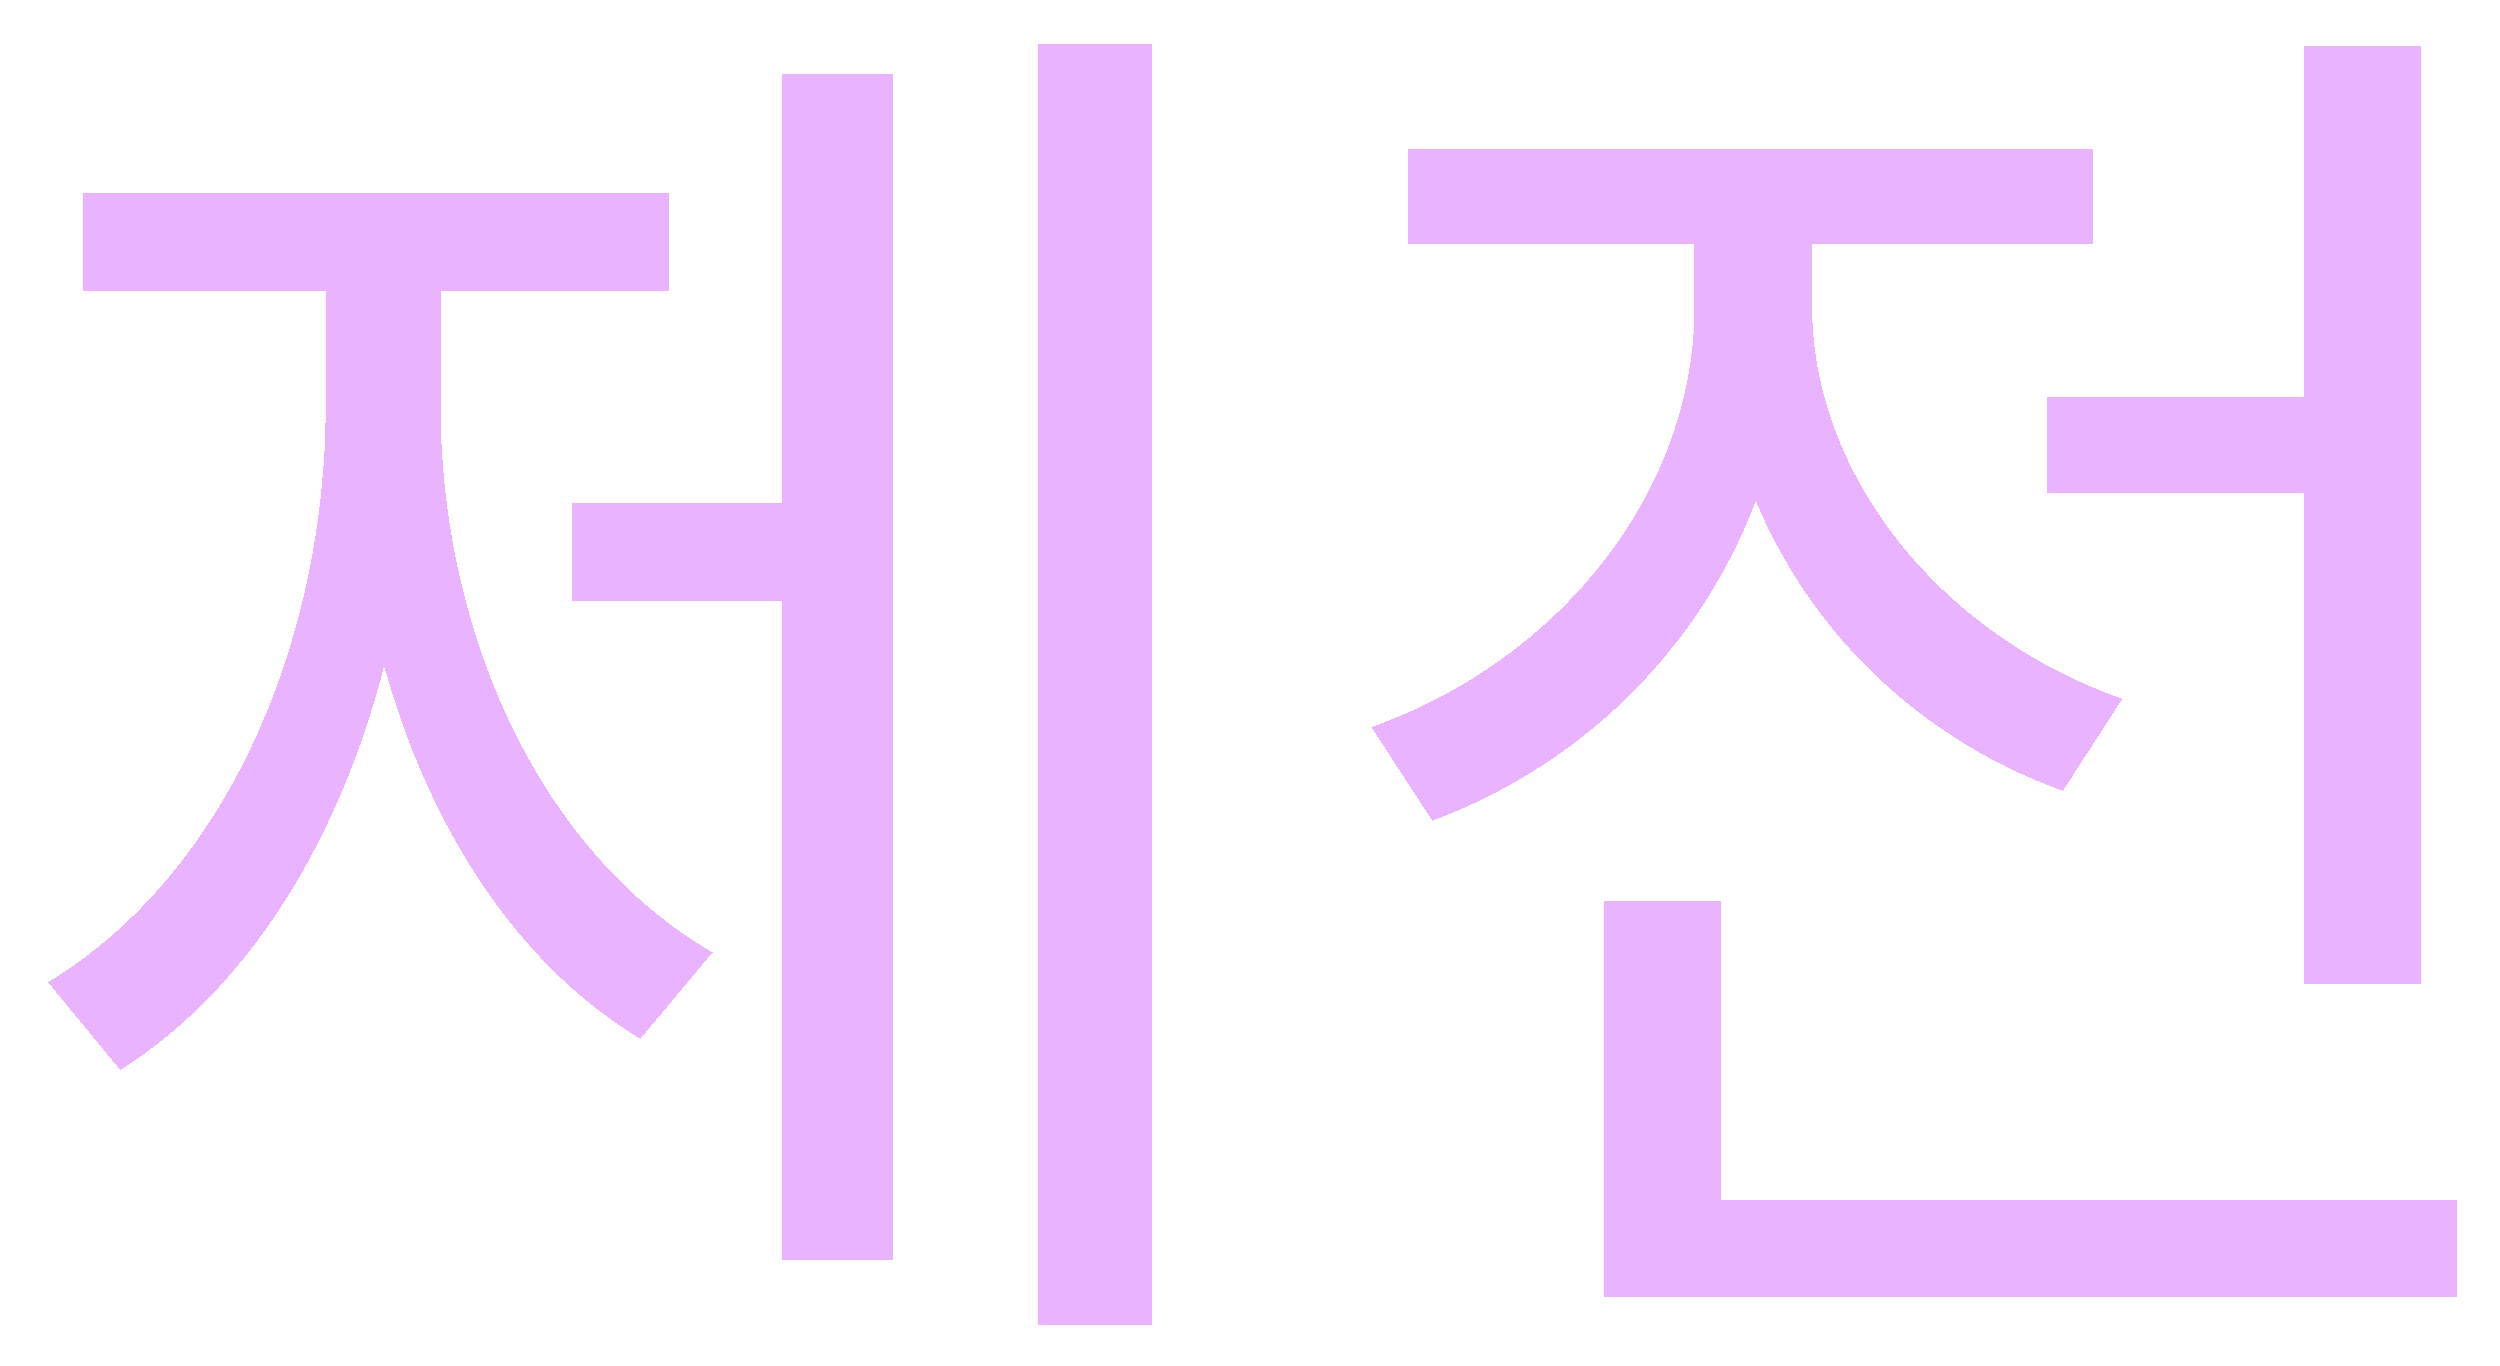 <svg width="247" height="135" viewBox="0 0 247 135" fill="none" xmlns="http://www.w3.org/2000/svg">
<g filter="url(#filter0_d_177_485)">
<path d="M102.602 0.36H113.802V126.92H102.602V0.36ZM56.542 45.72H80.762V55.38H56.542V45.72ZM77.262 3.3H88.182V120.48H77.262V3.3ZM32.182 19.96H41.142V36.06C41.142 63.78 30.502 89.96 11.882 101.72L4.742 93.04C22.382 82.4 32.182 59.3 32.182 36.06V19.96ZM34.562 19.96H43.522V36.06C43.522 58.04 53.042 80.02 70.402 90.1L63.262 98.64C44.782 87.44 34.562 62.52 34.562 36.06V19.96ZM8.242 15.06H66.062V24.72H8.242V15.06ZM202.271 35.22H234.191V44.74H202.271V35.22ZM227.611 0.5H239.231V93.18H227.611V0.5ZM158.451 114.6H242.731V124.12H158.451V114.6ZM158.451 85.06H170.071V119.5H158.451V85.06ZM167.411 16.18H176.931V26.4C176.931 49.36 162.651 69.24 141.511 77.08L135.491 67.84C154.391 61.12 167.411 44.32 167.411 26.4V16.18ZM169.651 16.18H179.031V26.26C179.031 42.64 191.351 58.6 209.691 65.04L203.811 74.14C183.231 66.72 169.651 47.68 169.651 26.26V16.18ZM139.131 10.72H206.751V20.1H139.131V10.72Z" fill="#B900FF" fill-opacity="0.3" shape-rendering="crispEdges"/>
</g>
<defs>
<filter id="filter0_d_177_485" x="0.742" y="0.36" width="245.989" height="134.56" filterUnits="userSpaceOnUse" color-interpolation-filters="sRGB">
<feFlood flood-opacity="0" result="BackgroundImageFix"/>
<feColorMatrix in="SourceAlpha" type="matrix" values="0 0 0 0 0 0 0 0 0 0 0 0 0 0 0 0 0 0 127 0" result="hardAlpha"/>
<feOffset dy="4"/>
<feGaussianBlur stdDeviation="2"/>
<feComposite in2="hardAlpha" operator="out"/>
<feColorMatrix type="matrix" values="0 0 0 0 0.133 0 0 0 0 0.133 0 0 0 0 0.133 0 0 0 0.25 0"/>
<feBlend mode="normal" in2="BackgroundImageFix" result="effect1_dropShadow_177_485"/>
<feBlend mode="normal" in="SourceGraphic" in2="effect1_dropShadow_177_485" result="shape"/>
</filter>
</defs>
</svg>
